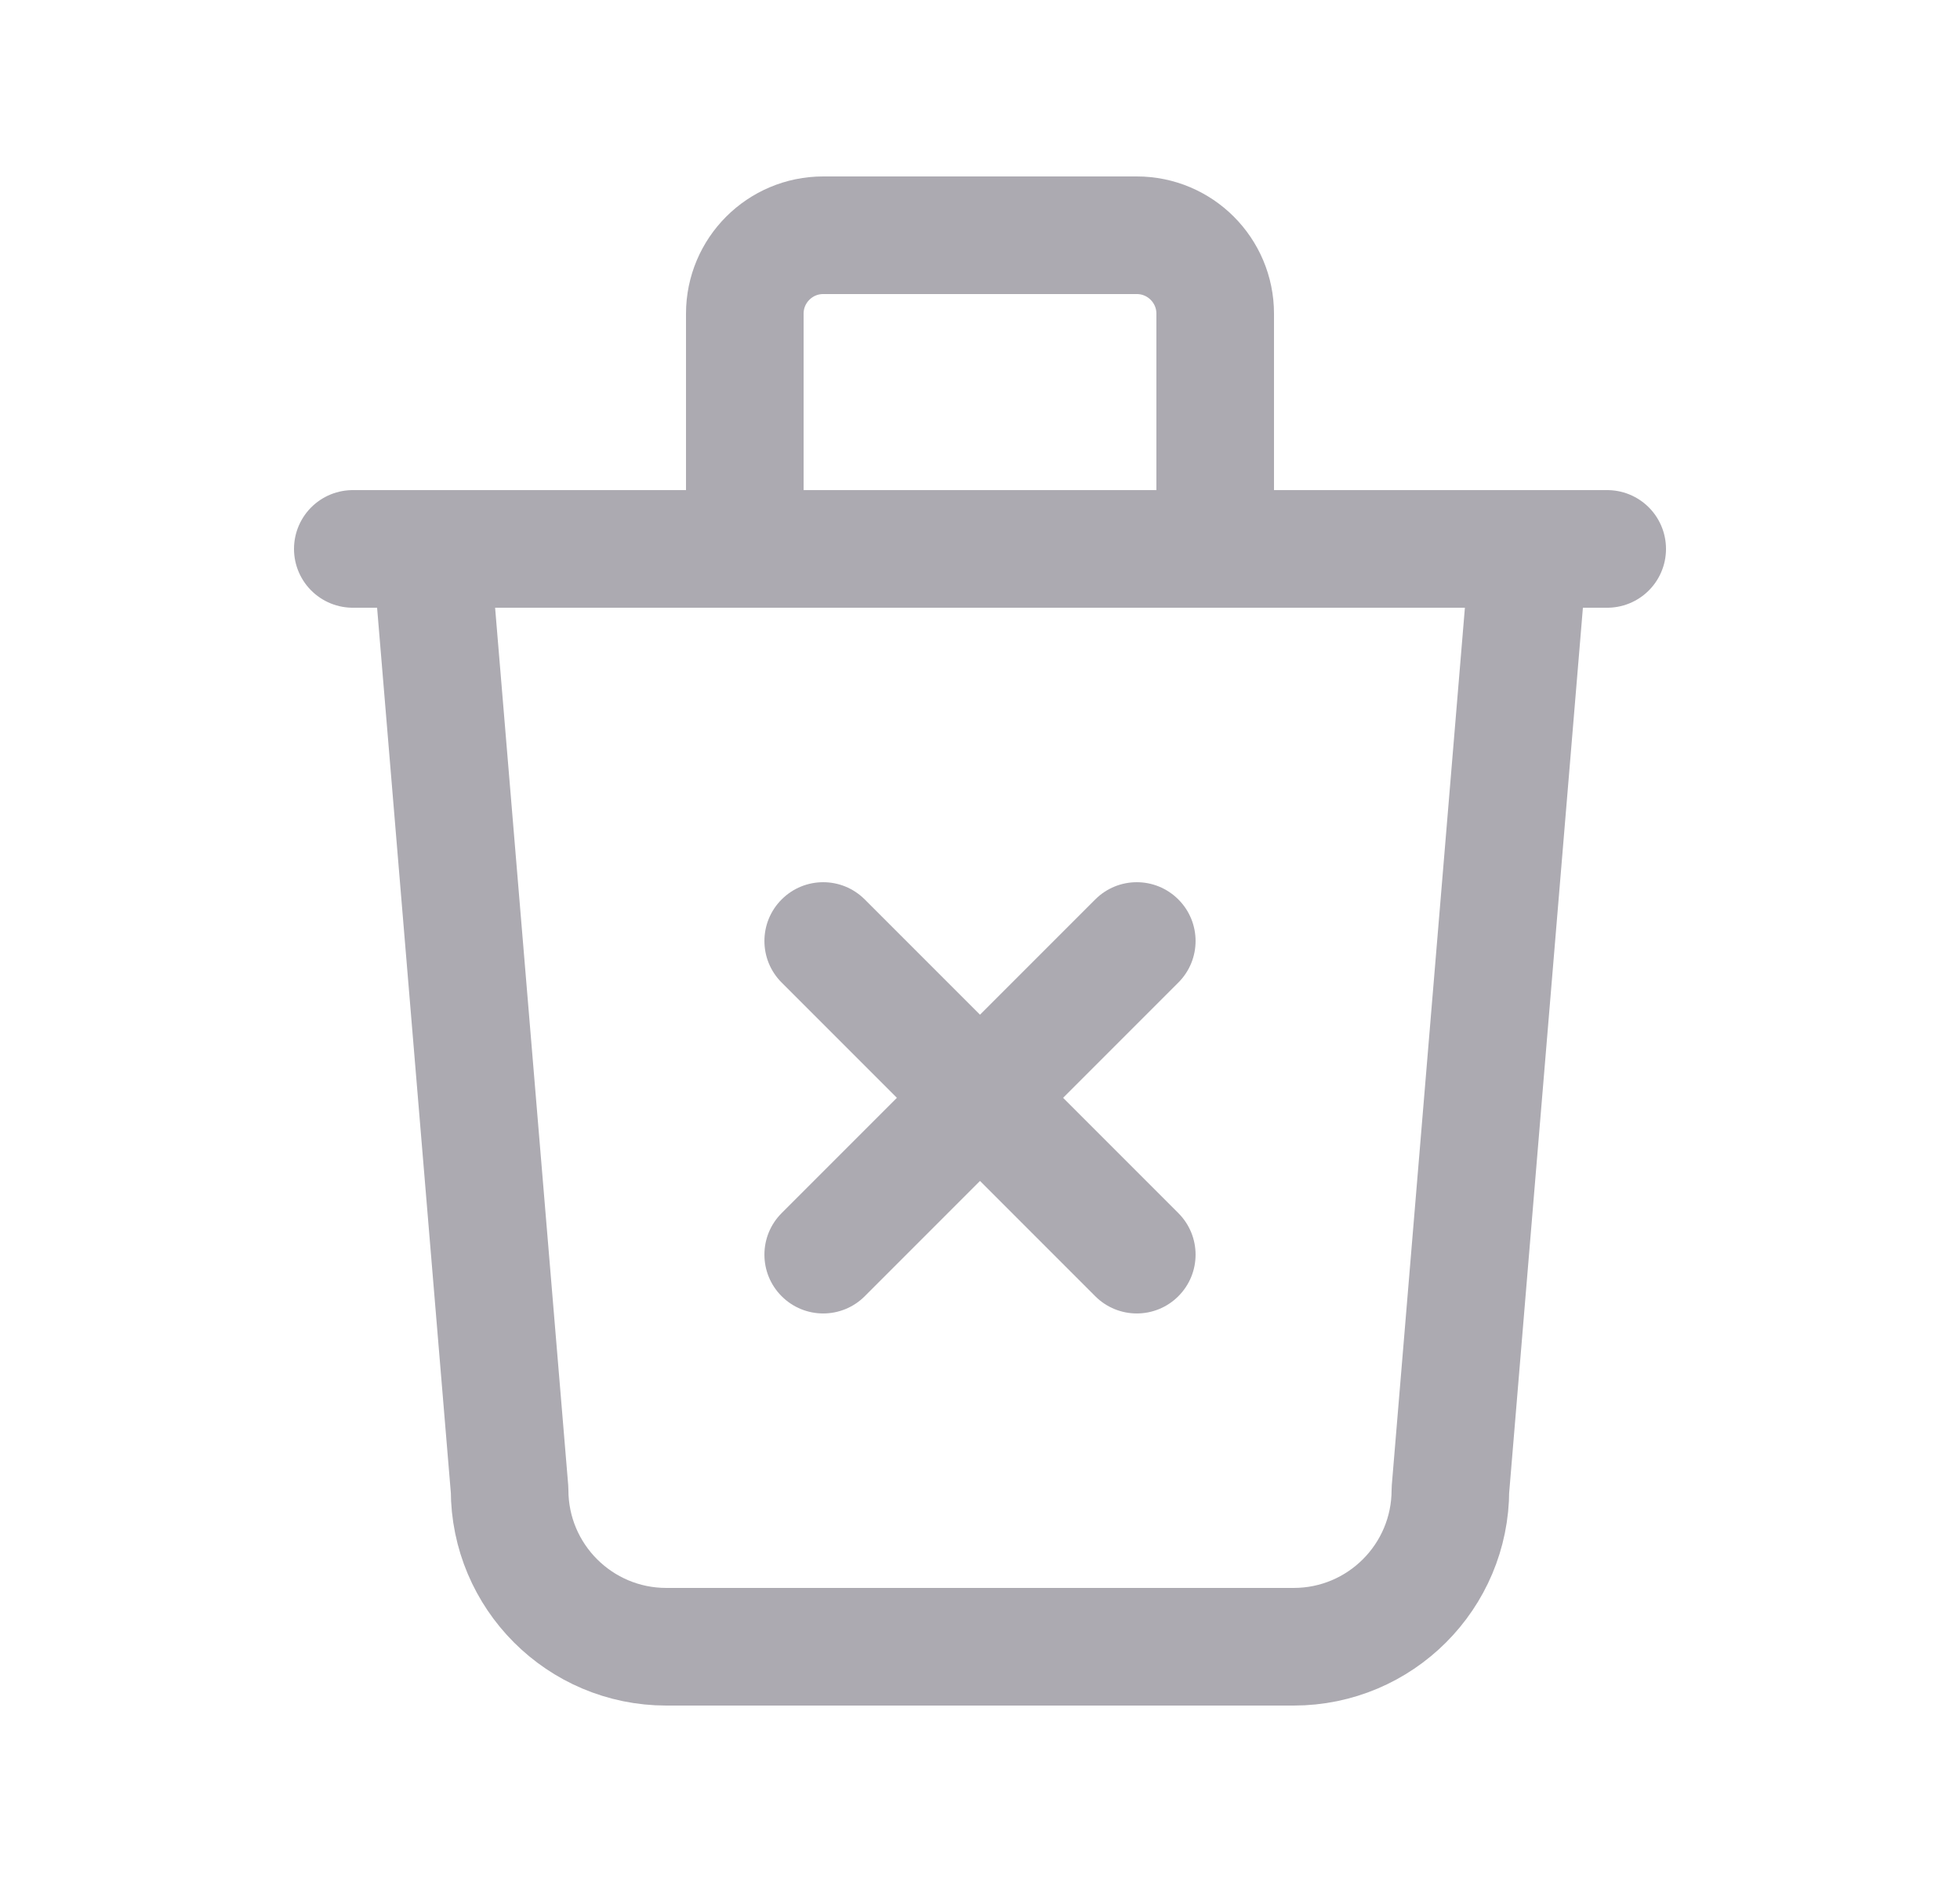 <svg width="25" height="24" viewBox="0 0 25 24" fill="none" xmlns="http://www.w3.org/2000/svg">
<path d="M4.5 7H20.5" stroke="#ACAAB1" stroke-width="1.5" stroke-linecap="round" stroke-linejoin="round"/>
<path d="M5.5 7L6.5 19C6.5 20.105 7.395 21 8.5 21H16.5C17.605 21 18.5 20.105 18.5 19L19.5 7" stroke="#ACAAB1" stroke-width="1.5" stroke-linecap="round" stroke-linejoin="round"/>
<path d="M9.5 7V4C9.5 3.448 9.948 3 10.5 3H14.5C15.052 3 15.5 3.448 15.5 4V7" stroke="#ACAAB1" stroke-width="1.5" stroke-linecap="round" stroke-linejoin="round"/>
<path d="M11.03 11.47C10.737 11.177 10.263 11.177 9.97 11.47C9.677 11.763 9.677 12.237 9.97 12.53L11.03 11.47ZM13.97 16.53C14.263 16.823 14.737 16.823 15.03 16.53C15.323 16.237 15.323 15.763 15.03 15.47L13.97 16.53ZM15.03 12.53C15.323 12.237 15.323 11.763 15.03 11.47C14.737 11.177 14.263 11.177 13.97 11.47L15.03 12.53ZM9.97 15.47C9.677 15.763 9.677 16.237 9.97 16.53C10.263 16.823 10.737 16.823 11.03 16.53L9.97 15.47ZM9.97 12.53L13.97 16.53L15.03 15.47L11.03 11.47L9.97 12.53ZM13.97 11.47L9.97 15.47L11.03 16.53L15.03 12.53L13.97 11.47Z" fill="#ACAAB1"/>
</svg>
